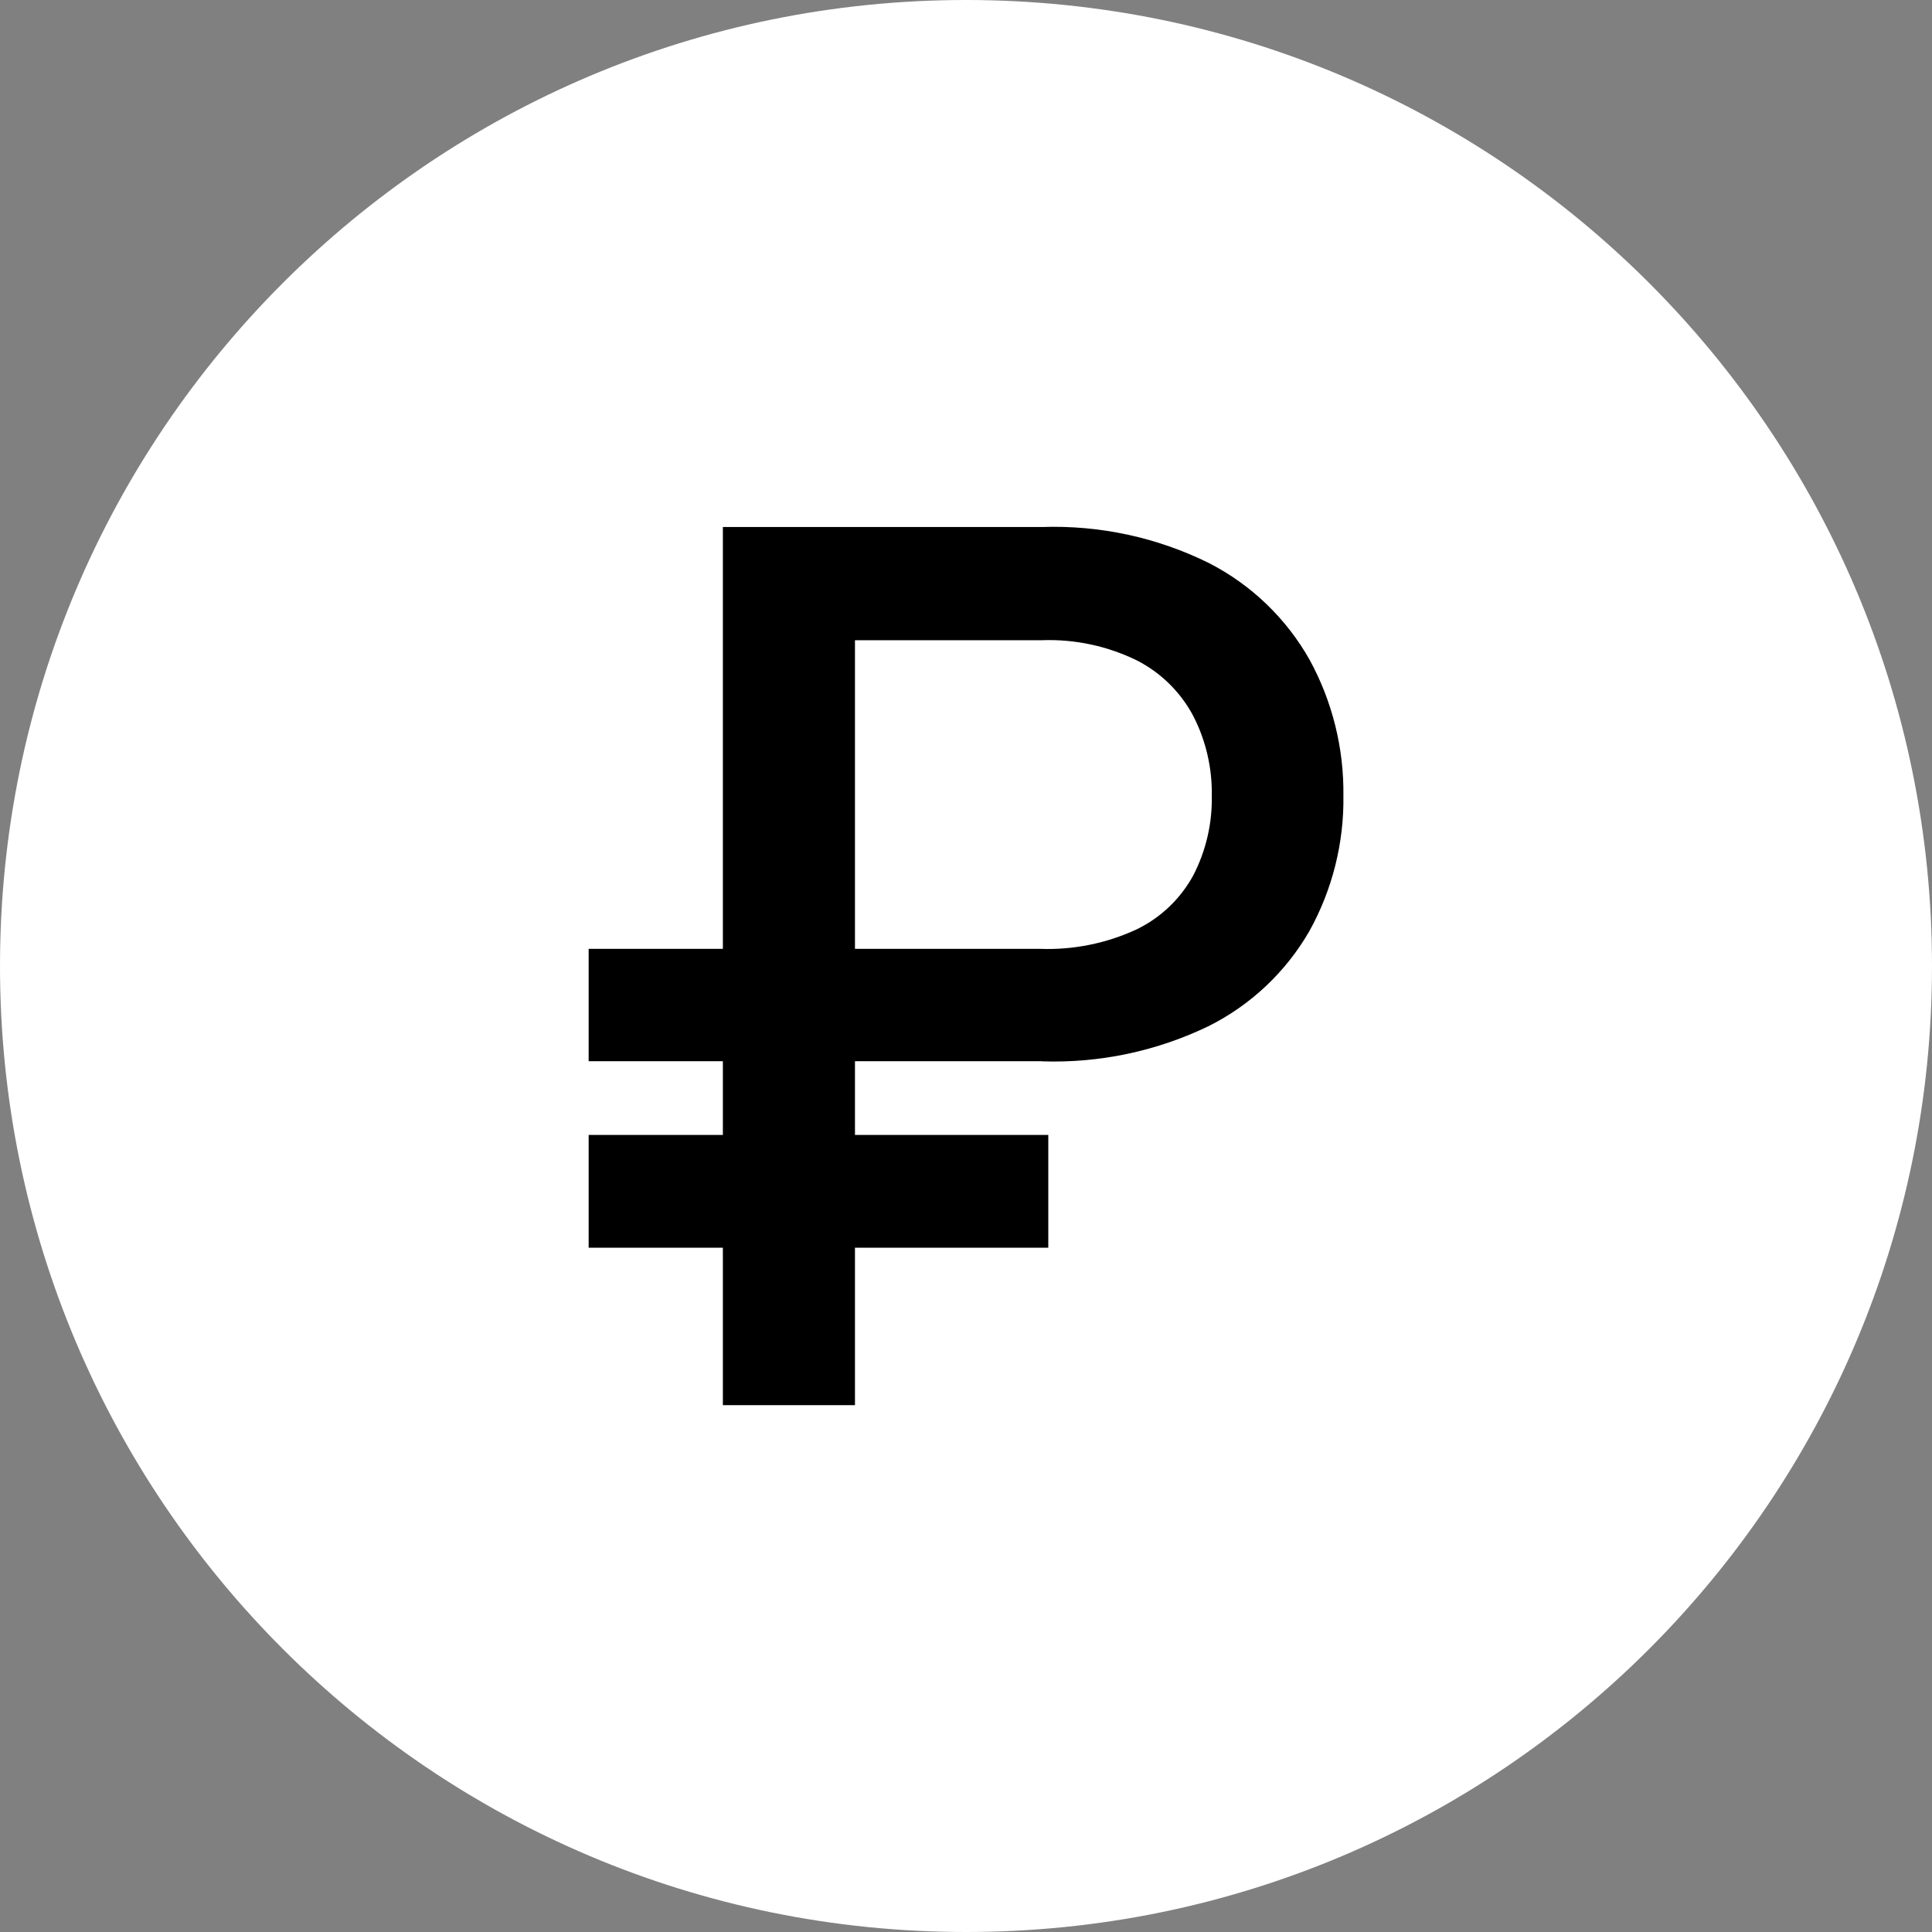<svg fill="none" height="32" viewBox="0 0 32 32" width="32" xmlns="http://www.w3.org/2000/svg"><rect x="0" y="0" width="32" height="32" fill="#808080" stroke="none"/><path d="m16 32c8.837 0 16-7.163 16-16 0-8.837-7.163-16-16-16-8.837 0-16 7.163-16 16 0 8.837 7.163 16 16 16z" fill="#fff"/><path d="m17.257 17.577h-7.507v-1.861h7.479c.551.02 1.098-.091 1.598-.323.398-.193.726-.506.938-.895.21-.407.315-.86.306-1.317.008-.459-.097-.913-.306-1.321-.209-.394-.533-.715-.93-.919-.49-.241-1.032-.357-1.577-.337h-3.097v12.67h-2.188v-14.545h5.284c.957-.033 1.908.172 2.767.597.702.36 1.282.918 1.669 1.605.375.688.567 1.461.558 2.244.012.786-.183 1.561-.564 2.248-.392.679-.975 1.228-1.677 1.577-.857.412-1.801.611-2.752.579zm.106 1.221v1.868h-7.613v-1.868z" fill="#000"/></svg>